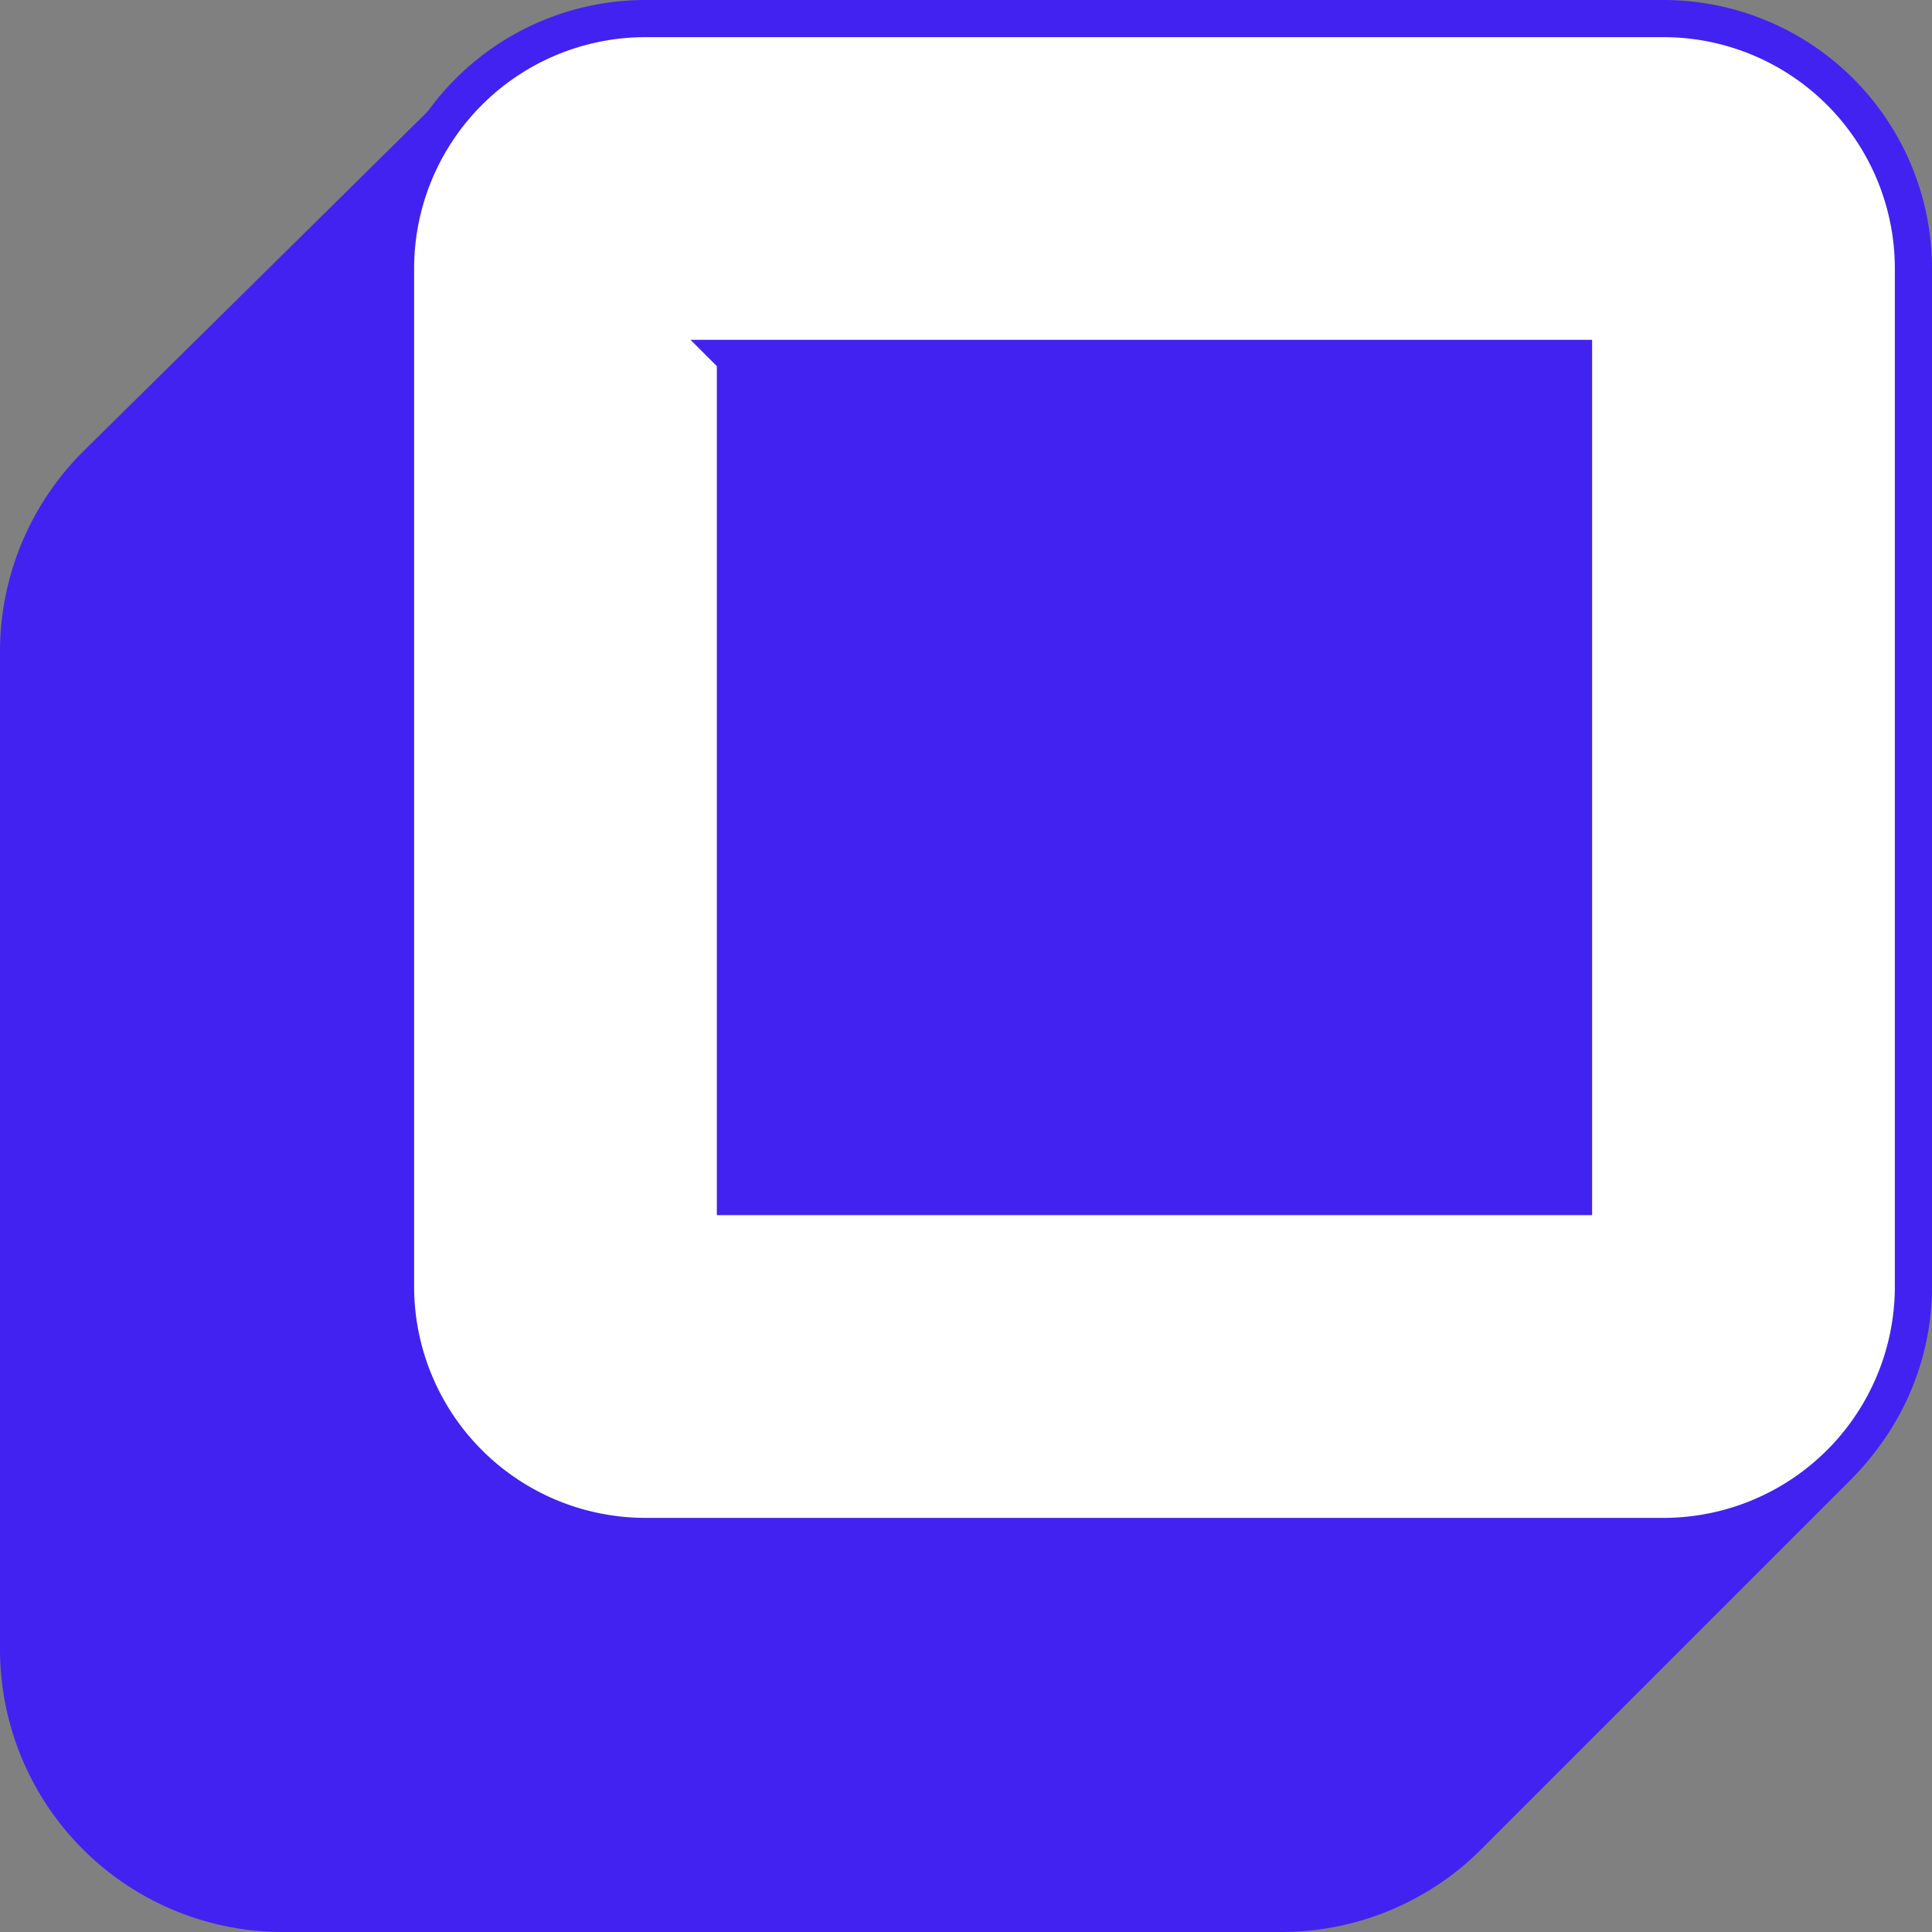 <svg xmlns="http://www.w3.org/2000/svg" width="26" height="26" viewBox="0 0 26 26">
    <rect x="0" y="0" width="26" height="26" fill="#808080" stroke="none"/>
    <g fill="none" fill-rule="evenodd">
        <path fill="#4222F1" d="M1.133 6.062l5.032-4.966A3.805 3.805 0 0 1 8.837 0h13.358A3.805 3.805 0 0 1 26 3.805v13.44c0 1.009-.4 1.977-1.114 2.69l-4.95 4.95A3.805 3.805 0 0 1 17.244 26H3.805A3.805 3.805 0 0 1 0 22.195V8.77c0-1.018.408-1.993 1.133-2.708z"/>
        <path fill="#FFF" stroke="#4222F1" stroke-width=".5" d="M8.688.25a3.365 3.365 0 0 0-3.365 3.365v13.697a3.365 3.365 0 0 0 3.365 3.365h13.697a3.365 3.365 0 0 0 3.365-3.365V3.615A3.365 3.365 0 0 0 22.385.25H8.688zm1.208 4.573h11.28v11.28H9.897V4.824z"/>
    </g>
</svg>
